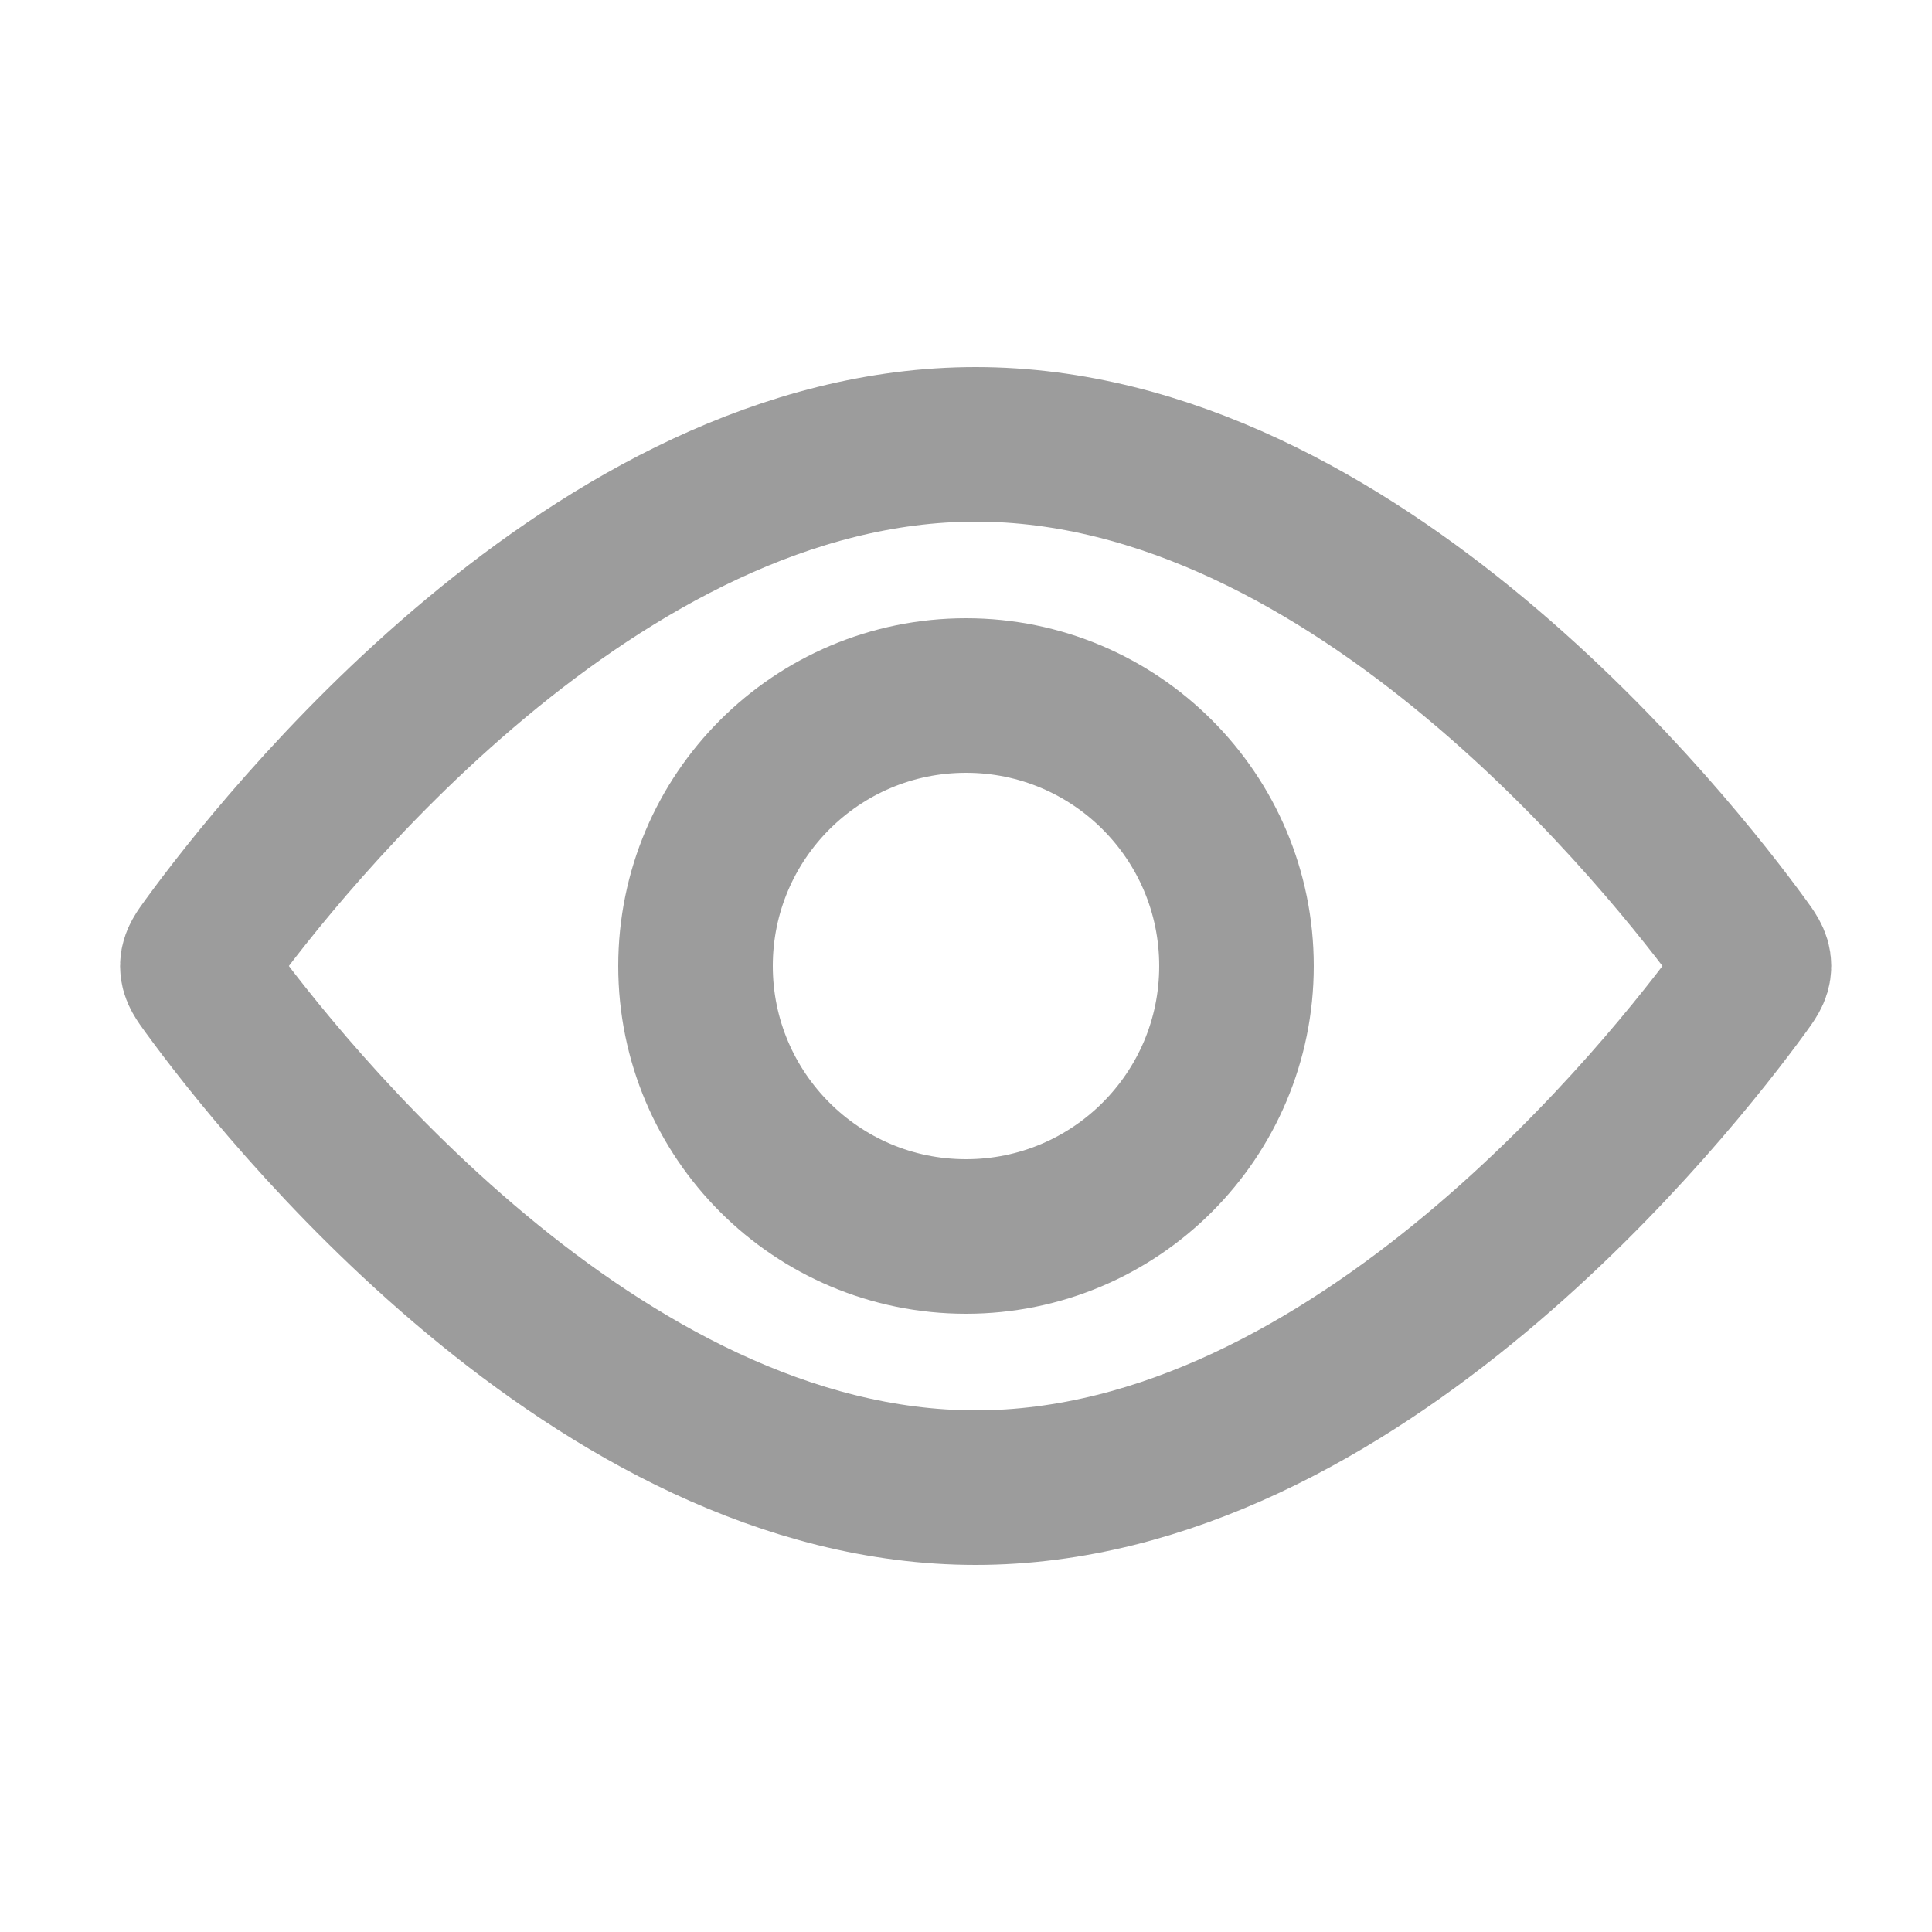 <svg width="100" height="100" viewBox="0 0 100 100" fill="none" xmlns="http://www.w3.org/2000/svg">
<circle cx="50" cy="50" r="14" stroke="#9C9C9C" stroke-width="8"/>
<path d="M90.229 48.911C90.6 49.42 90.785 49.674 90.785 50C90.785 50.326 90.6 50.58 90.229 51.089C86.553 56.135 70.163 77 50.5 77C30.837 77 14.447 56.135 10.771 51.089C10.4 50.58 10.215 50.326 10.215 50C10.215 49.674 10.4 49.42 10.771 48.911C14.447 43.865 30.837 23 50.5 23C70.163 23 86.553 43.865 90.229 48.911Z" stroke="#9C9C9C" stroke-width="8"/>
</svg>
